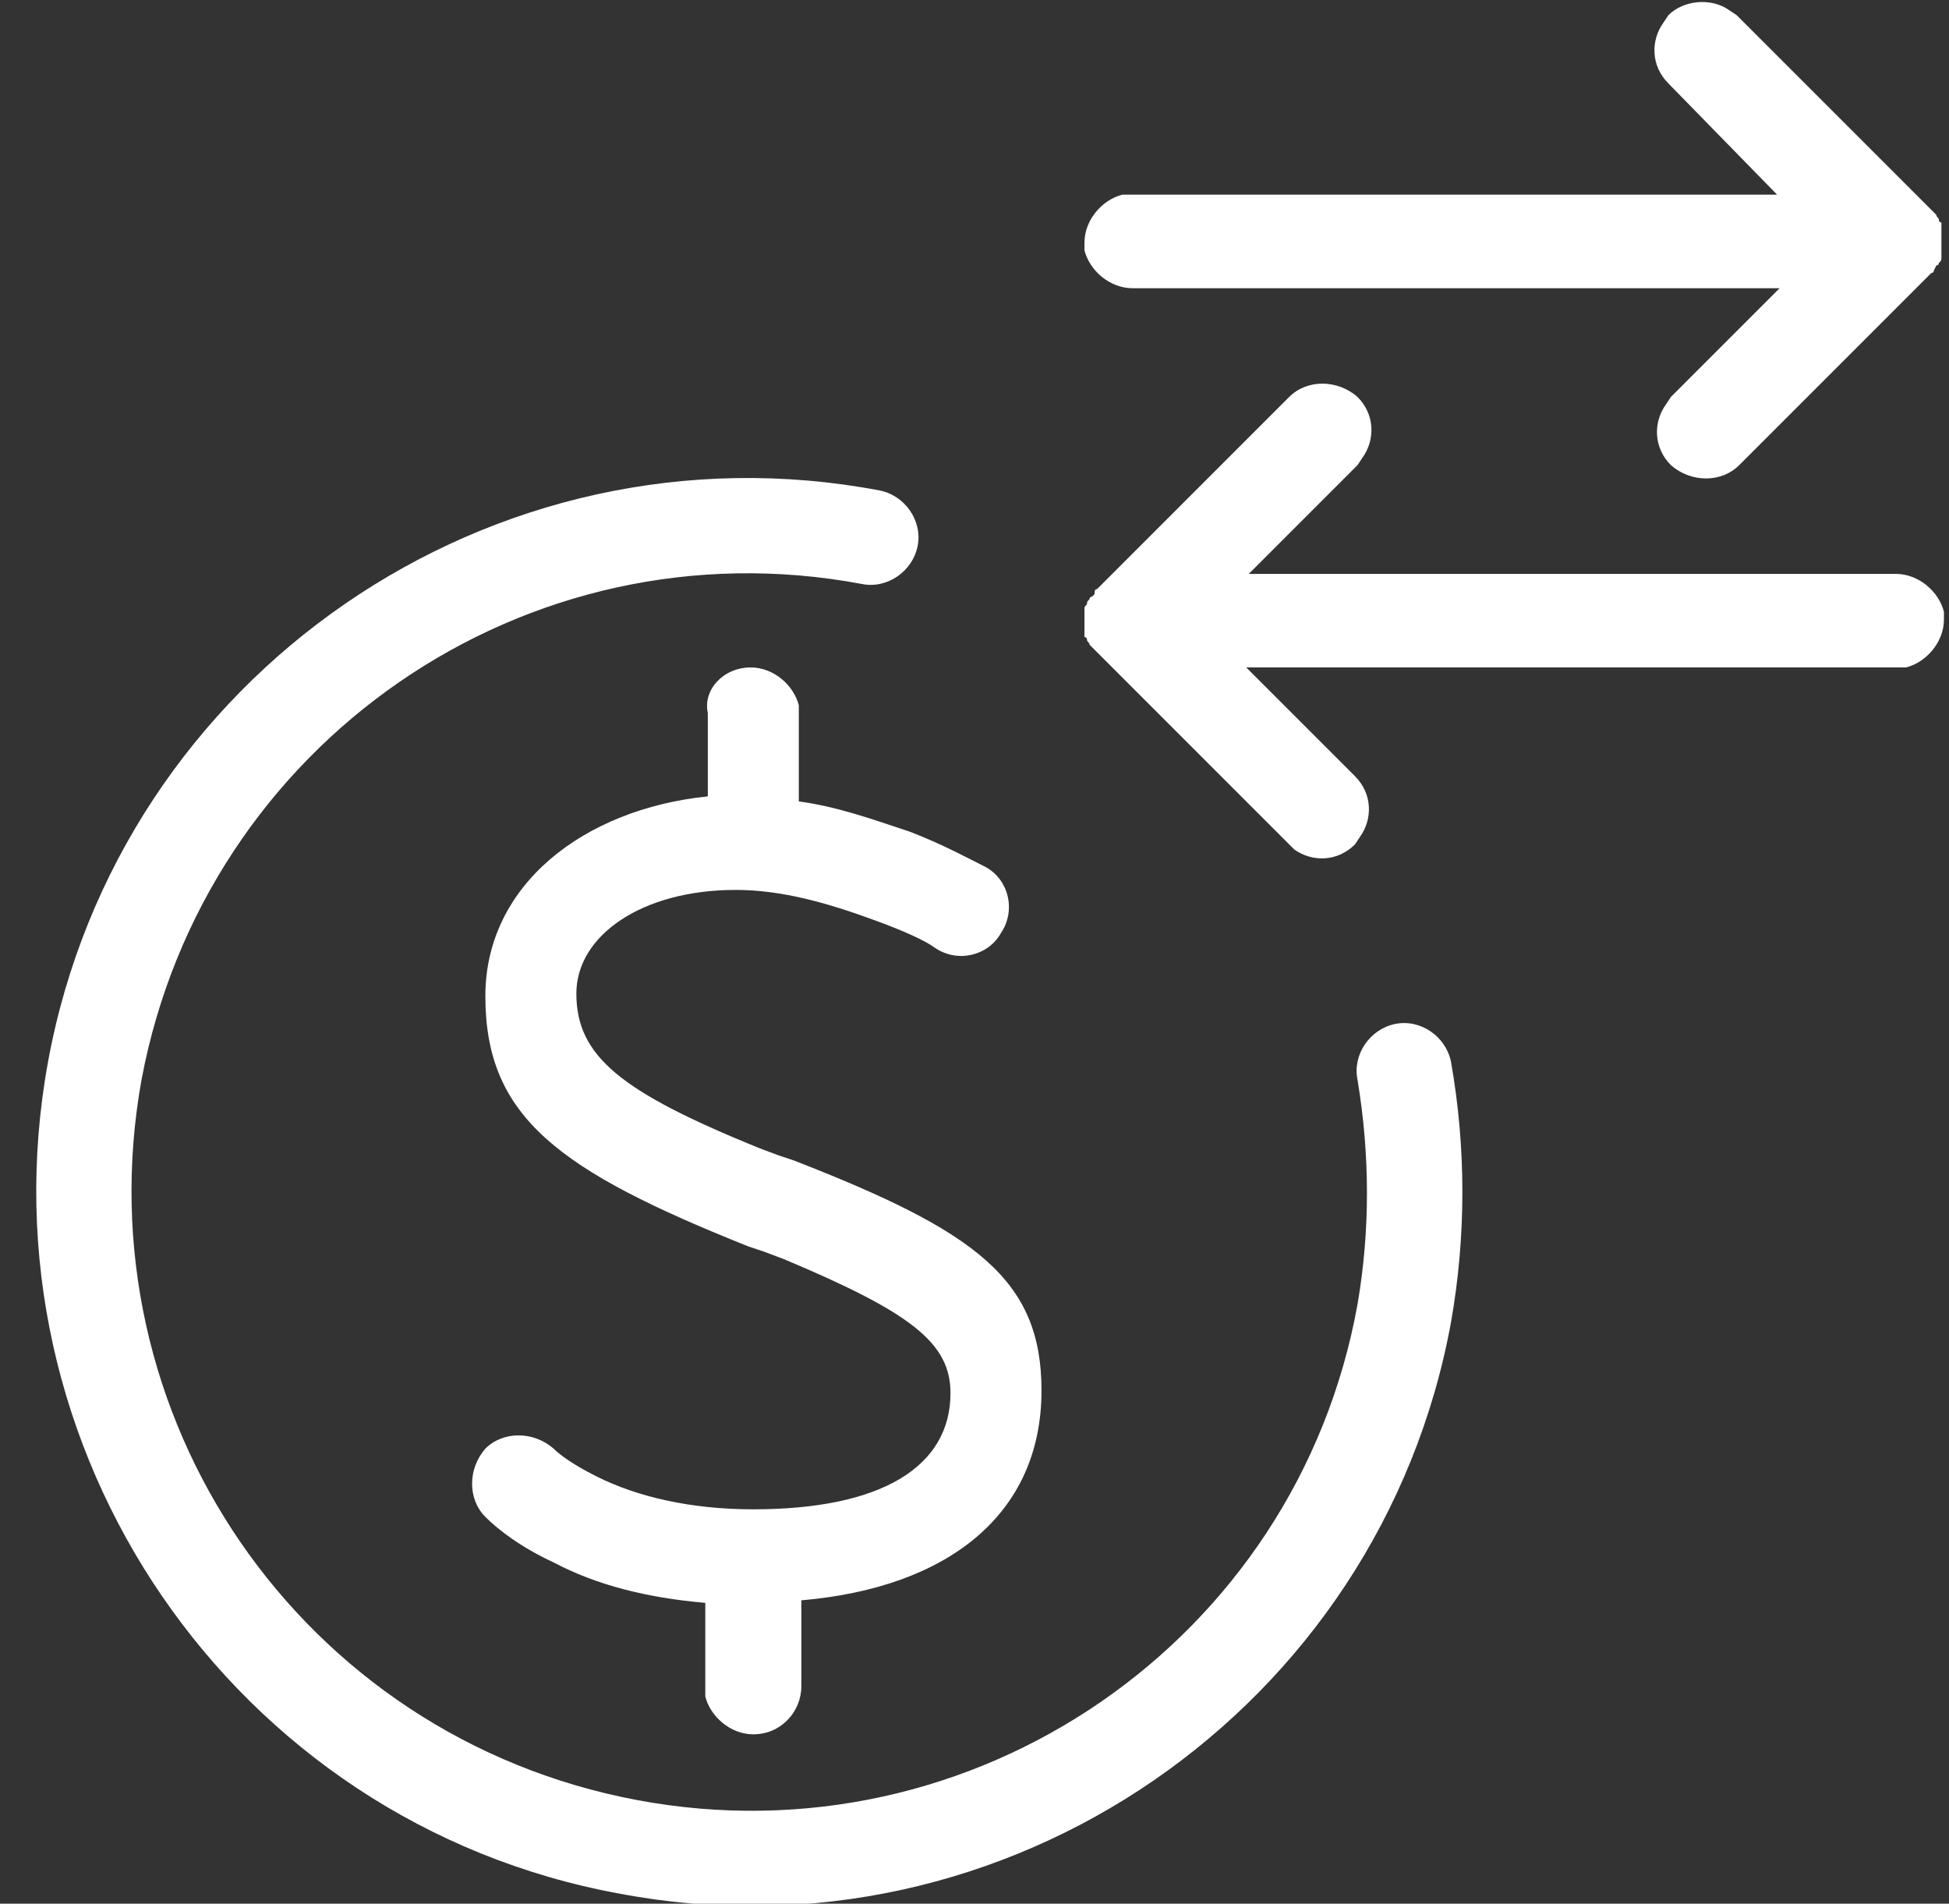 <?xml version="1.0" encoding="utf-8"?>
<!-- Generator: Adobe Illustrator 26.0.3, SVG Export Plug-In . SVG Version: 6.00 Build 0)  -->
<svg version="1.1" id="Camada_1" xmlns="http://www.w3.org/2000/svg" xmlns:xlink="http://www.w3.org/1999/xlink" x="0px" y="0px"
	 viewBox="0 0 77.1 75.3" style="enable-background:new 0 0 77.1 75.3;" xml:space="preserve">
<rect x="0" y="0" width="77.1" height="75.3" fill="#333333" stroke="none"/>
<style type="text/css">
	.st0{fill:#FFFFFF;}
</style>
<g id="Icons-_x2F_-Banking-_x2F_-ic_x5F_bank_x5F_transactions">
	<path id="Icon" class="st0" d="M1.9,42c2.8-15.3,17.6-25.5,32.9-22.6c1,0.2,1.7,1.2,1.5,2.2c-0.2,1-1.2,1.7-2.2,1.5
		C20.8,20.6,8.1,29.4,5.6,42.7C3.2,56,11.9,68.7,25.2,71.2c13.3,2.5,26.1-6.3,28.5-19.6c0.5-2.9,0.5-5.9,0-8.9c-0.2-1,0.5-2,1.5-2.2
		c1-0.2,2,0.5,2.2,1.5c0.6,3.4,0.6,6.9,0,10.3c-2.8,15.3-17.6,25.5-32.9,22.6C9.2,72.1-0.9,57.3,1.9,42z M29.7,26.4
		c0.9,0,1.7,0.7,1.9,1.5l0,0.3l0,3.5c1.5,0.2,2.9,0.7,4.4,1.2c1.3,0.5,2.4,1.1,3,1.4c0.9,0.5,1.2,1.7,0.6,2.6
		c-0.5,0.9-1.7,1.2-2.6,0.6c-0.4-0.3-1.3-0.7-2.4-1.1c-1.9-0.7-3.7-1.2-5.5-1.2c-3.7,0-6.3,1.8-6.3,4.1c0,2.5,1.8,3.9,7.2,6.1
		l0.8,0.3l0.6,0.2c7.2,2.8,9.8,4.7,9.8,9.1c0,4.9-3.7,7.8-9.5,8.3l0,3.4c0,1-0.8,1.9-1.9,1.9c-0.9,0-1.7-0.7-1.9-1.5l0-0.3l0-3.4
		c-2.3-0.2-4.3-0.7-6-1.6c-1.3-0.6-2.2-1.3-2.7-1.8c-0.7-0.7-0.7-1.9,0-2.7c0.7-0.7,1.9-0.7,2.7,0c0.2,0.2,0.7,0.6,1.7,1.1
		c1.6,0.8,3.7,1.3,6.2,1.3c5.1,0,7.8-1.7,7.8-4.6c0-2-1.6-3.2-6.6-5.3l-0.8-0.3l-0.6-0.2c-7.5-3-10.4-5.1-10.4-9.9
		c0-4.4,3.9-7.4,8.8-7.9l0-3.3C27.8,27.3,28.6,26.4,29.7,26.4z M43.4,23.3l7.6-7.6c0.7-0.7,1.9-0.7,2.7,0c0.7,0.7,0.7,1.7,0.2,2.4
		l-0.2,0.3l-4.3,4.3h25.6c0.9,0,1.7,0.7,1.9,1.5l0,0.3c0,0.9-0.7,1.7-1.5,1.9l-0.3,0H49.3l4.3,4.3c0.7,0.7,0.7,1.7,0.2,2.4l-0.2,0.3
		c-0.7,0.7-1.7,0.7-2.4,0.2L51,33.4l-7.6-7.6l0,0c0,0-0.1-0.1-0.1-0.1c0,0-0.1-0.1-0.1-0.1l-0.1-0.1l0,0c0-0.1-0.1-0.1-0.1-0.2
		c0,0,0-0.1-0.1-0.1c0-0.1,0-0.1,0-0.2l0-0.1l0-0.2l0,0.1c0,0,0-0.1,0-0.1l0-0.1l0,0c0-0.1,0-0.2,0-0.2c0,0,0-0.1,0-0.1
		c0-0.1,0-0.1,0-0.2c0-0.1,0-0.1,0.1-0.2c0-0.1,0-0.1,0.1-0.2c0,0,0-0.1,0.1-0.1l0.1-0.1l0,0l0,0l0,0C43.3,23.4,43.3,23.3,43.4,23.3
		z M68.4,0.4l0.3,0.2l7.6,7.6l0,0c0,0,0.1,0.1,0.1,0.1l0.1,0.1l0,0c0,0,0.1,0.1,0.1,0.1c0,0.1,0.1,0.1,0.1,0.2c0,0,0,0.1,0.1,0.1
		c0,0.1,0,0.1,0,0.2l0,0.2l0,0.2l0-0.1c0,0,0,0.1,0,0.1l0,0.1l0,0c0,0.1,0,0.2,0,0.2l0,0.1l0,0c0,0.1,0,0.1,0,0.2l0,0.1l0,0l0,0.1
		c0,0.1,0,0.1-0.1,0.2c0,0,0,0.1-0.1,0.1l-0.1,0.2l0,0c0,0.1-0.1,0.1-0.1,0.1l-7.6,7.6c-0.7,0.7-1.9,0.7-2.7,0
		c-0.7-0.7-0.7-1.7-0.2-2.4l0.2-0.3l4.3-4.3H44.8c-0.9,0-1.7-0.7-1.9-1.5l0-0.3c0-0.9,0.7-1.7,1.5-1.9l0.3,0h25.6L66,3.3
		c-0.7-0.7-0.7-1.7-0.2-2.4L66,0.6C66.6,0,67.7-0.1,68.4,0.4z"/>
</g>
</svg>
